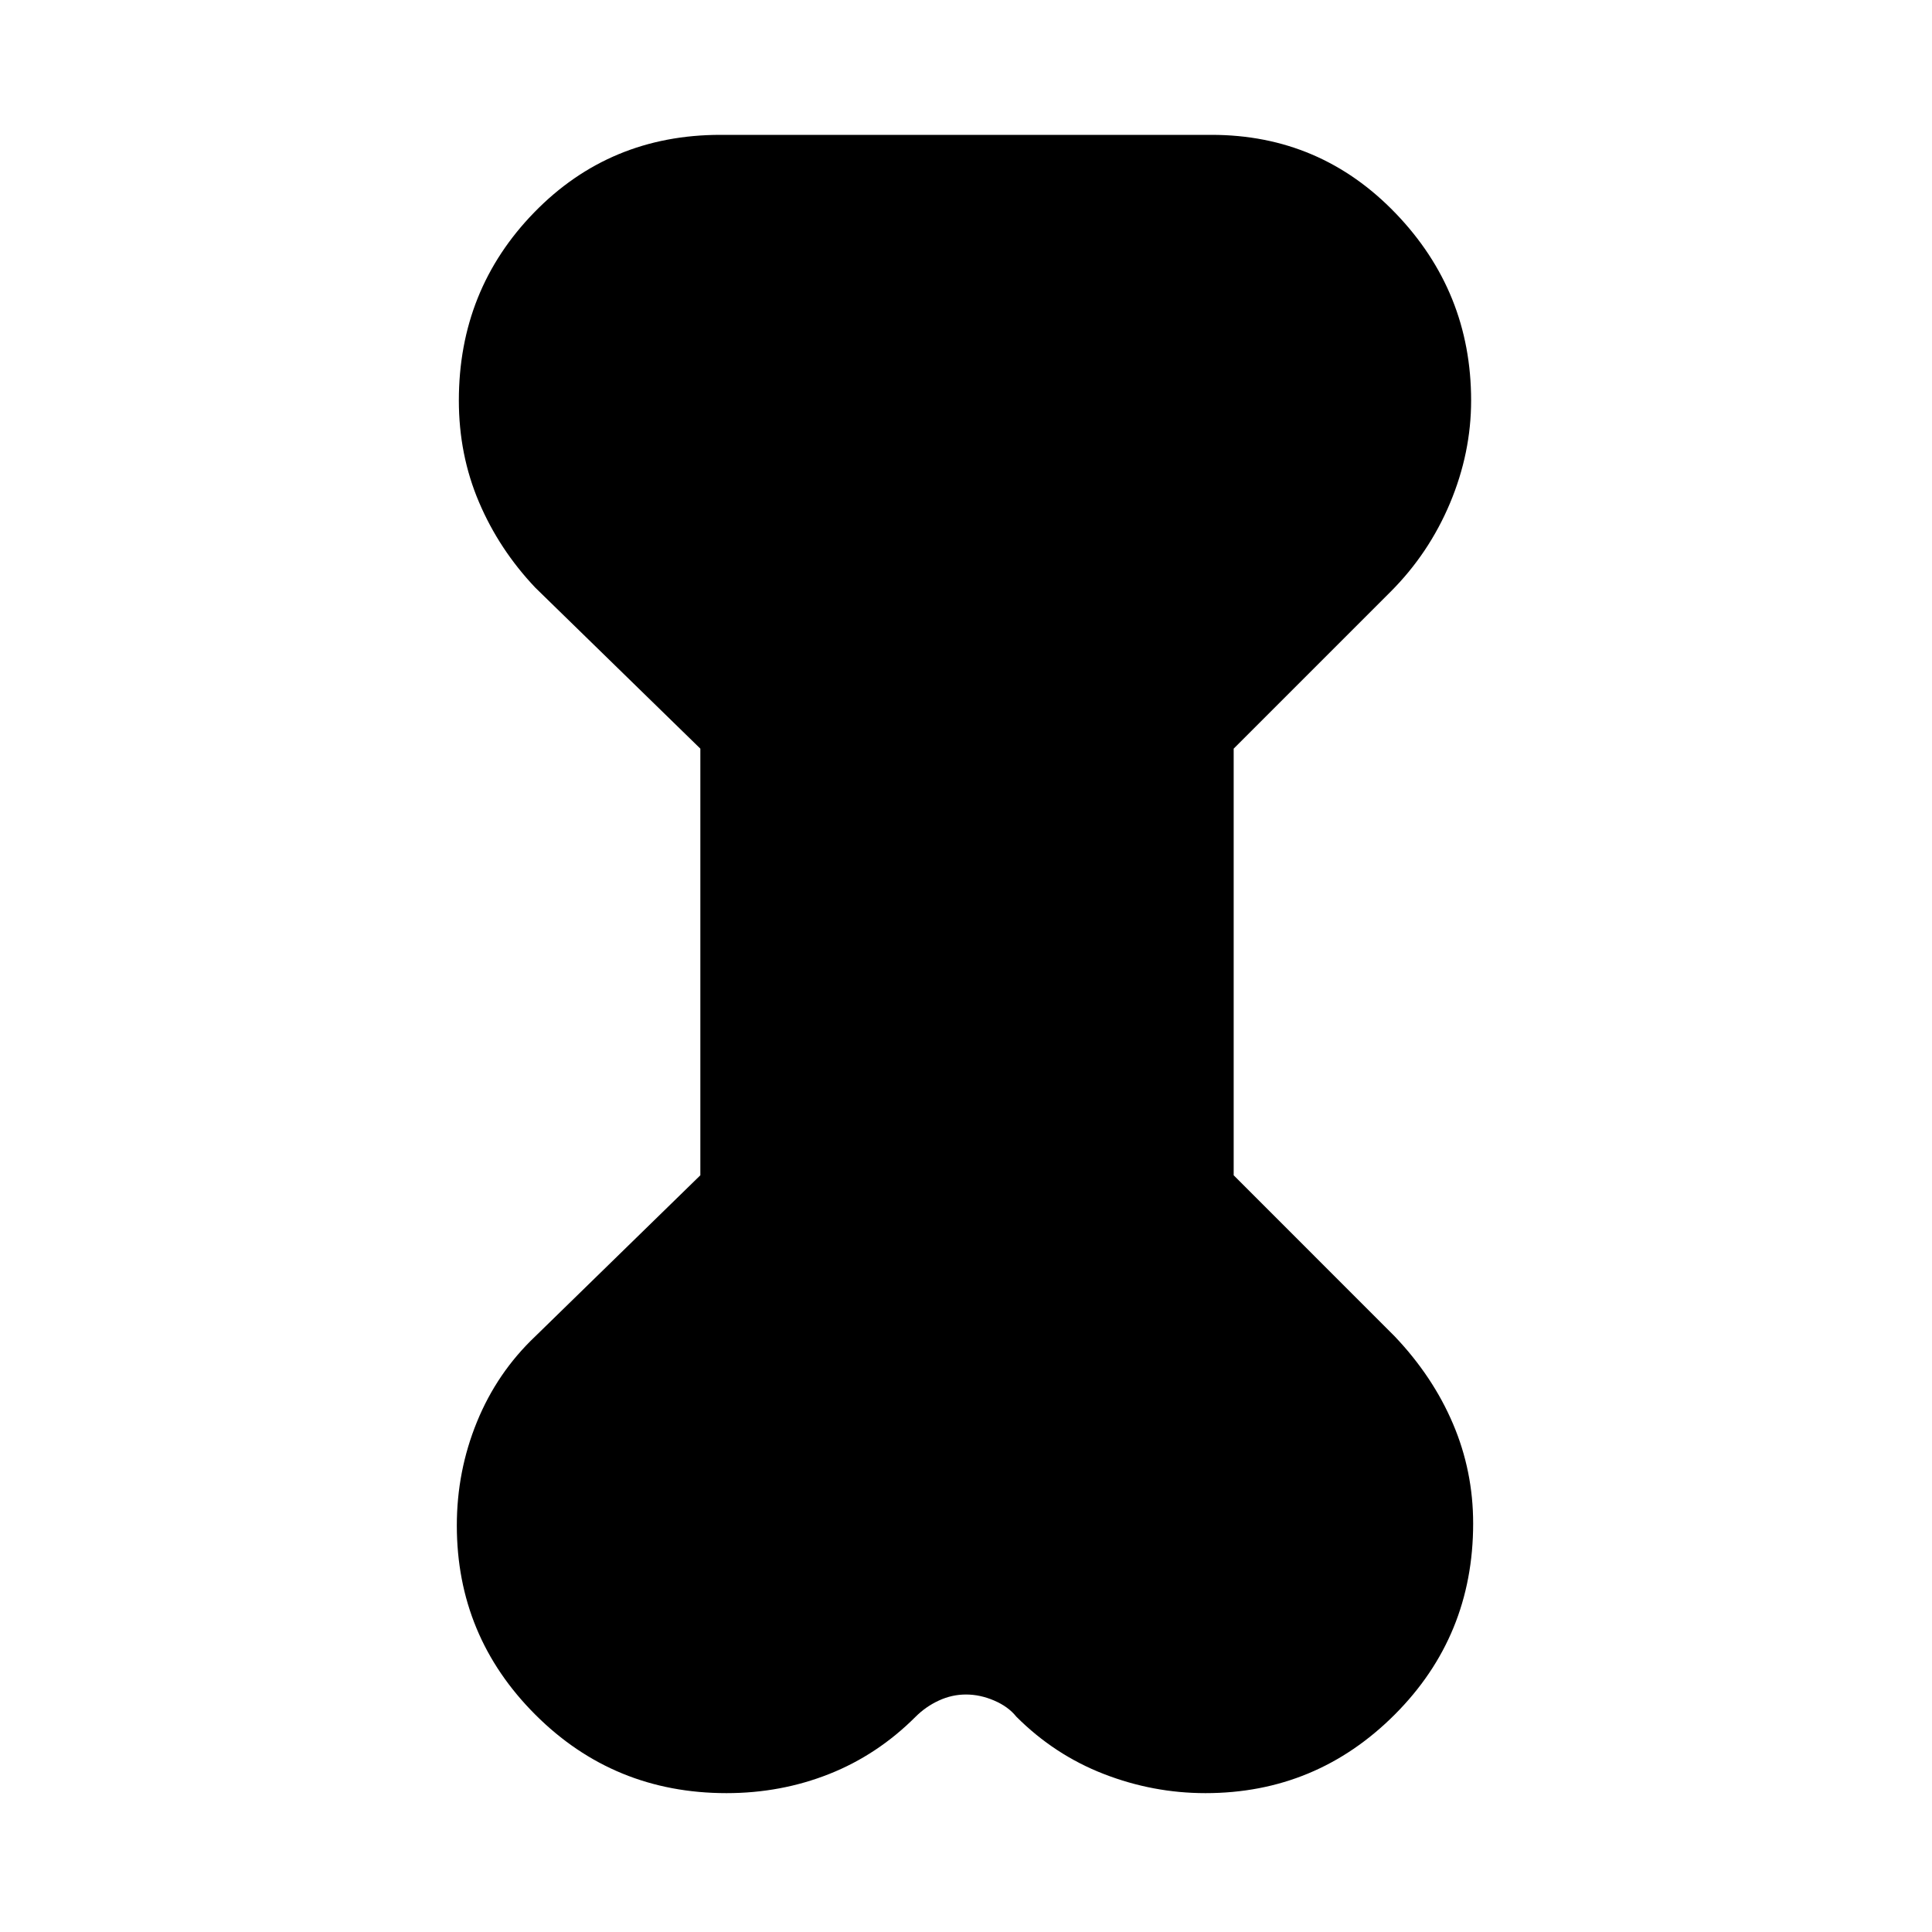<svg xmlns="http://www.w3.org/2000/svg" height="40" width="40"><path d="m14.5 15.5-3.417-3.333q-.75-.792-1.166-1.771Q9.5 9.417 9.5 8.292 9.5 6 11.062 4.396q1.563-1.604 3.855-1.604h10.166q2.25 0 3.813 1.625 1.562 1.625 1.562 3.875 0 1.083-.437 2.125-.438 1.041-1.229 1.833l-3.25 3.25v8.833l3.333 3.334q.792.833 1.208 1.812.417.979.417 2.063 0 2.333-1.625 3.958t-3.917 1.625q-1.083 0-2.104-.396-1.021-.396-1.812-1.187-.167-.209-.459-.334-.291-.125-.583-.125t-.562.125q-.271.125-.48.334-.791.791-1.791 1.187-1 .396-2.125.396-2.334 0-3.959-1.625t-1.625-3.917q0-1.125.417-2.145.417-1.021 1.208-1.771l3.417-3.334Z"/></svg>